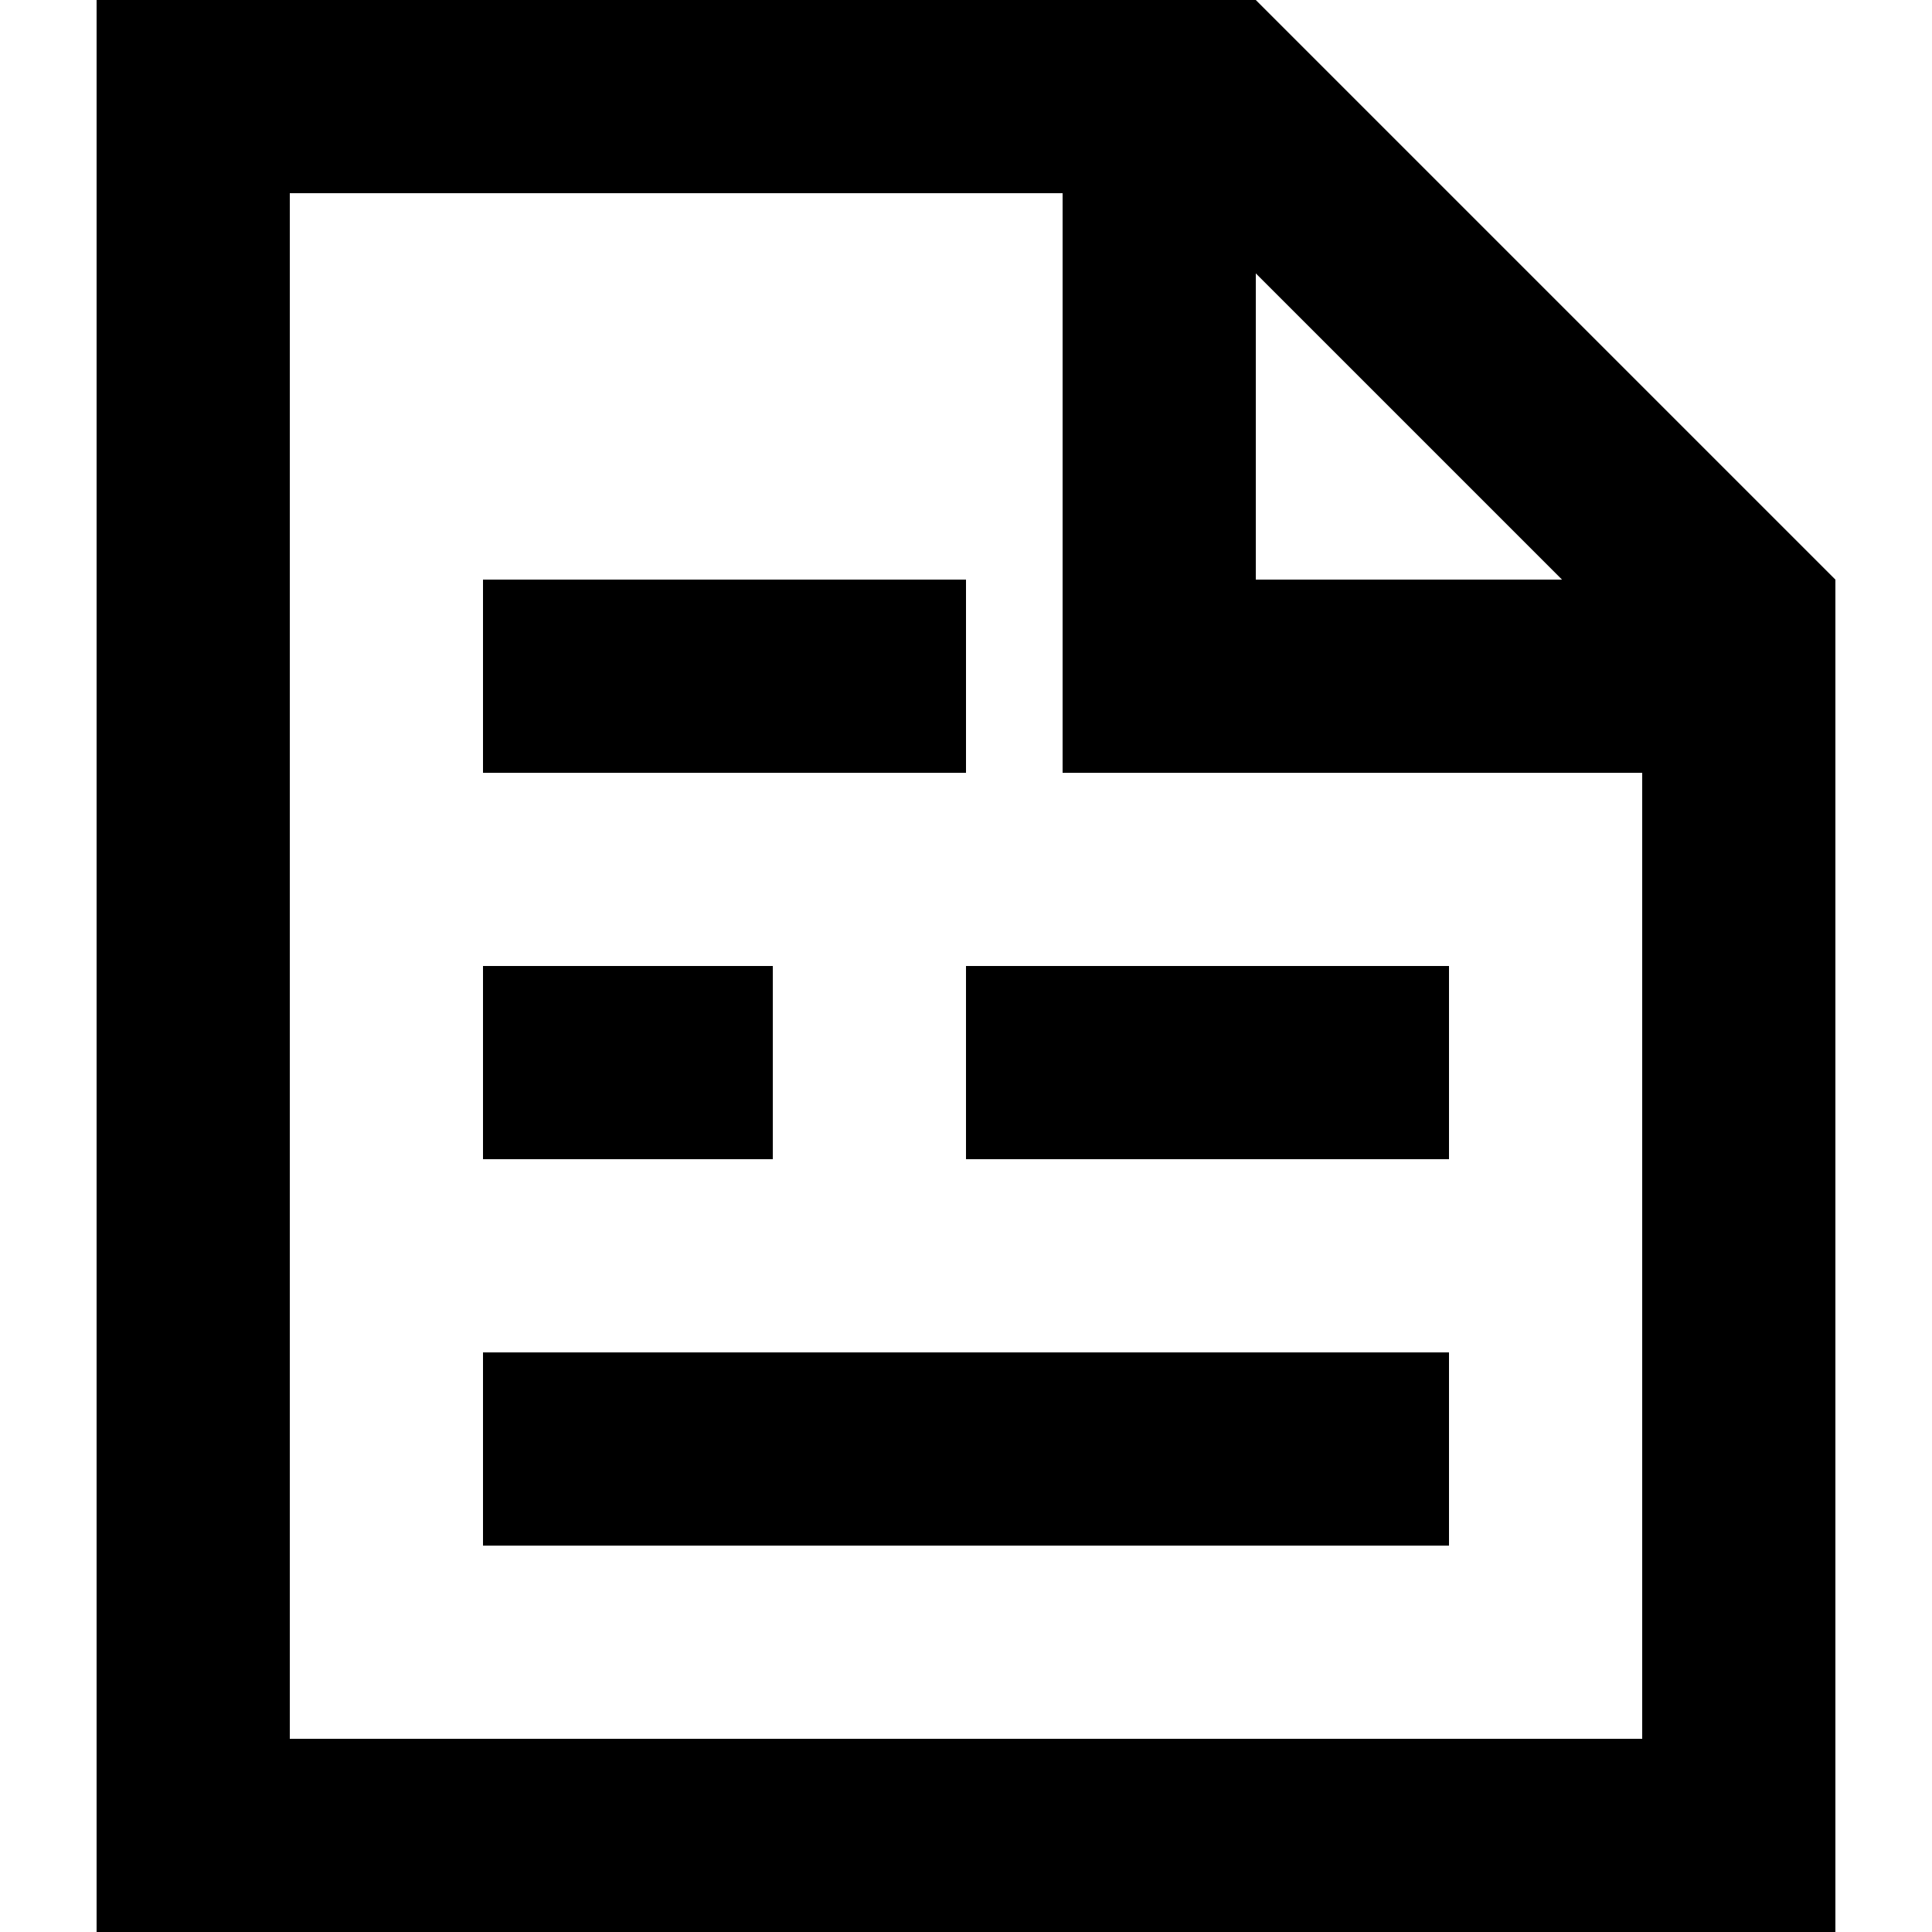 <?xml version="1.0" encoding="iso-8859-1"?>
<!-- Generator: Adobe Illustrator 19.0.0, SVG Export Plug-In . SVG Version: 6.00 Build 0)  -->
<svg version="1.1" id="Layer_1" xmlns="http://www.w3.org/2000/svg" xmlns:xlink="http://www.w3.org/1999/xlink" x="0px" y="0px"
	 viewBox="0 0 426.667 426.667" style="enable-background:new 0 0 426.667 426.667;" xml:space="preserve">
<g>
	<g>
		<path d="M277.333,0h-256v426.667h384V128L277.333,0z M277.333,60.373L344.96,128h-67.627V60.373z M362.667,384H64V42.667h170.667
			v128h128V384z"/>
	</g>
</g>
<g>
	<g>
		<rect x="106.667" y="213.333" width="64" height="42.667"/>
	</g>
</g>
<g>
	<g>
		<rect x="213.333" y="213.333" width="106.667" height="42.667"/>
	</g>
</g>
<g>
	<g>
		<rect x="106.667" y="128" width="106.667" height="42.667"/>
	</g>
</g>
<g>
	<g>
		<rect x="106.667" y="298.667" width="213.333" height="42.667"/>
	</g>
</g>
<g>
</g>
<g>
</g>
<g>
</g>
<g>
</g>
<g>
</g>
<g>
</g>
<g>
</g>
<g>
</g>
<g>
</g>
<g>
</g>
<g>
</g>
<g>
</g>
<g>
</g>
<g>
</g>
<g>
</g>
</svg>

